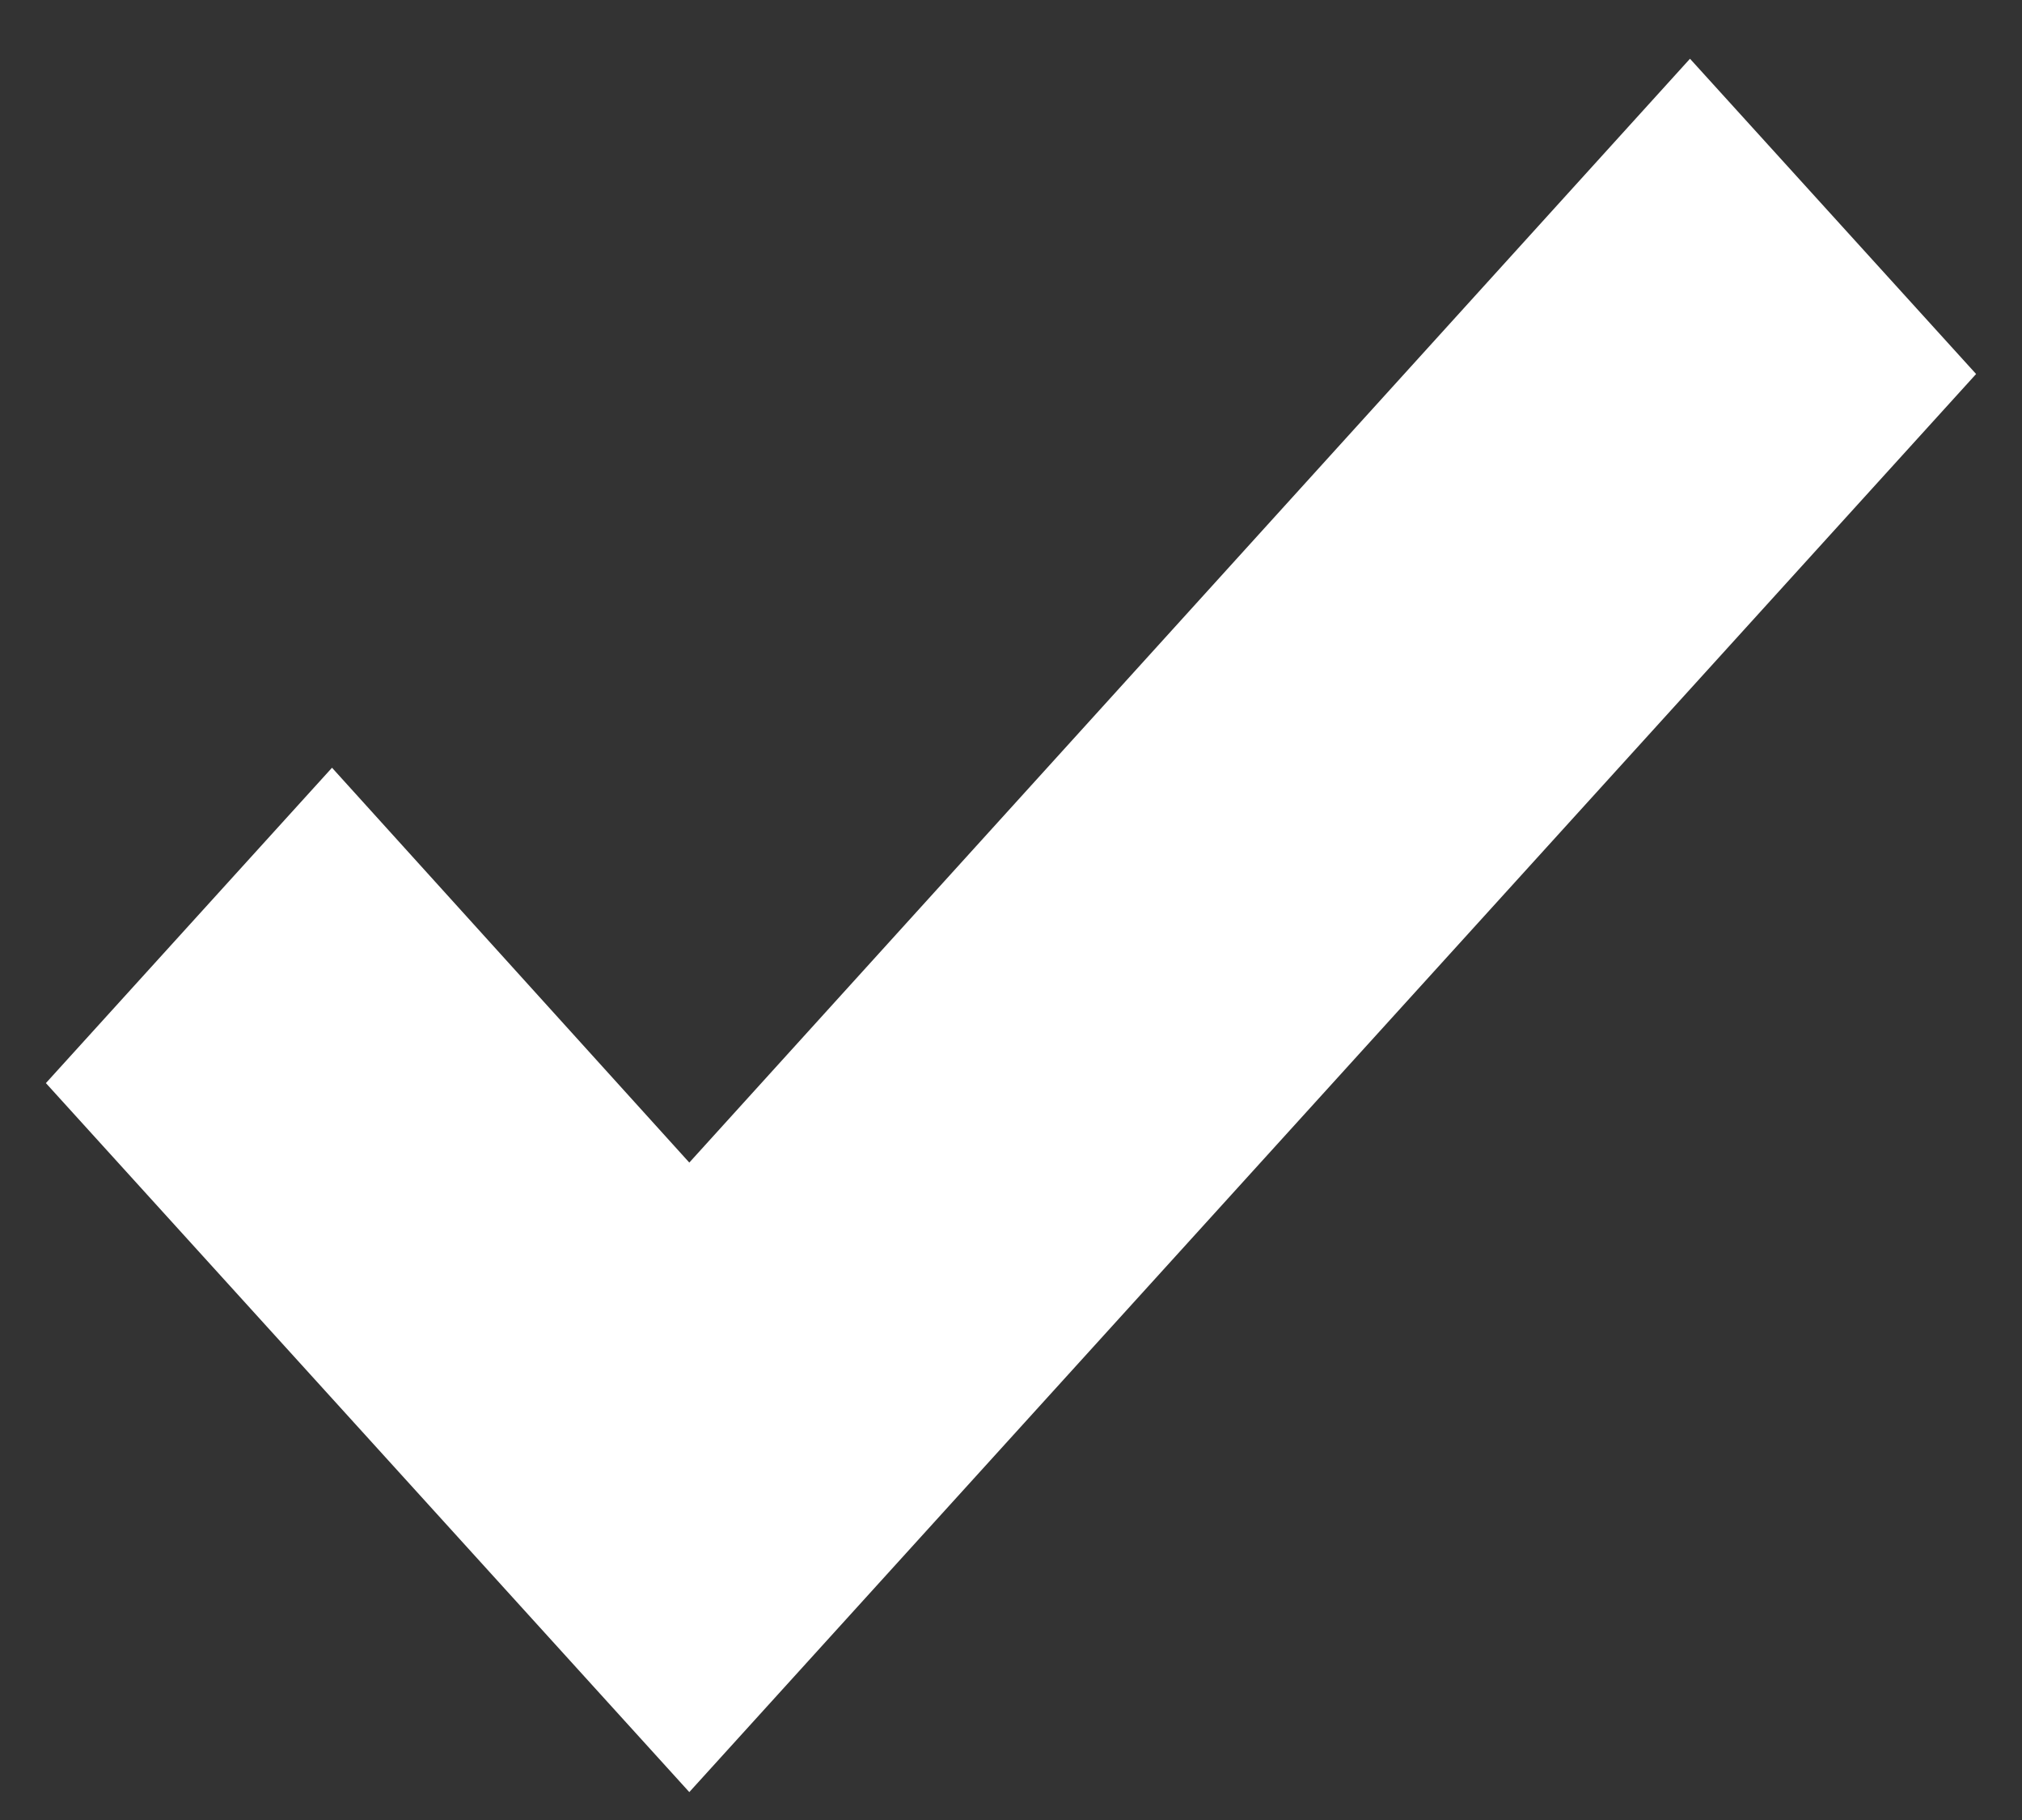 <svg width="20" height="18" viewBox="0 0 20 18" fill="none" xmlns="http://www.w3.org/2000/svg">
<rect x="0" y="0" width="20" height="18" fill="#333333" stroke="none"/>
<path d="M6.818 17.724L0.454 10.712L3.284 7.593L6.818 11.498L16.716 0.581L19.546 3.699L6.818 17.724Z" fill="white"/>
</svg>
